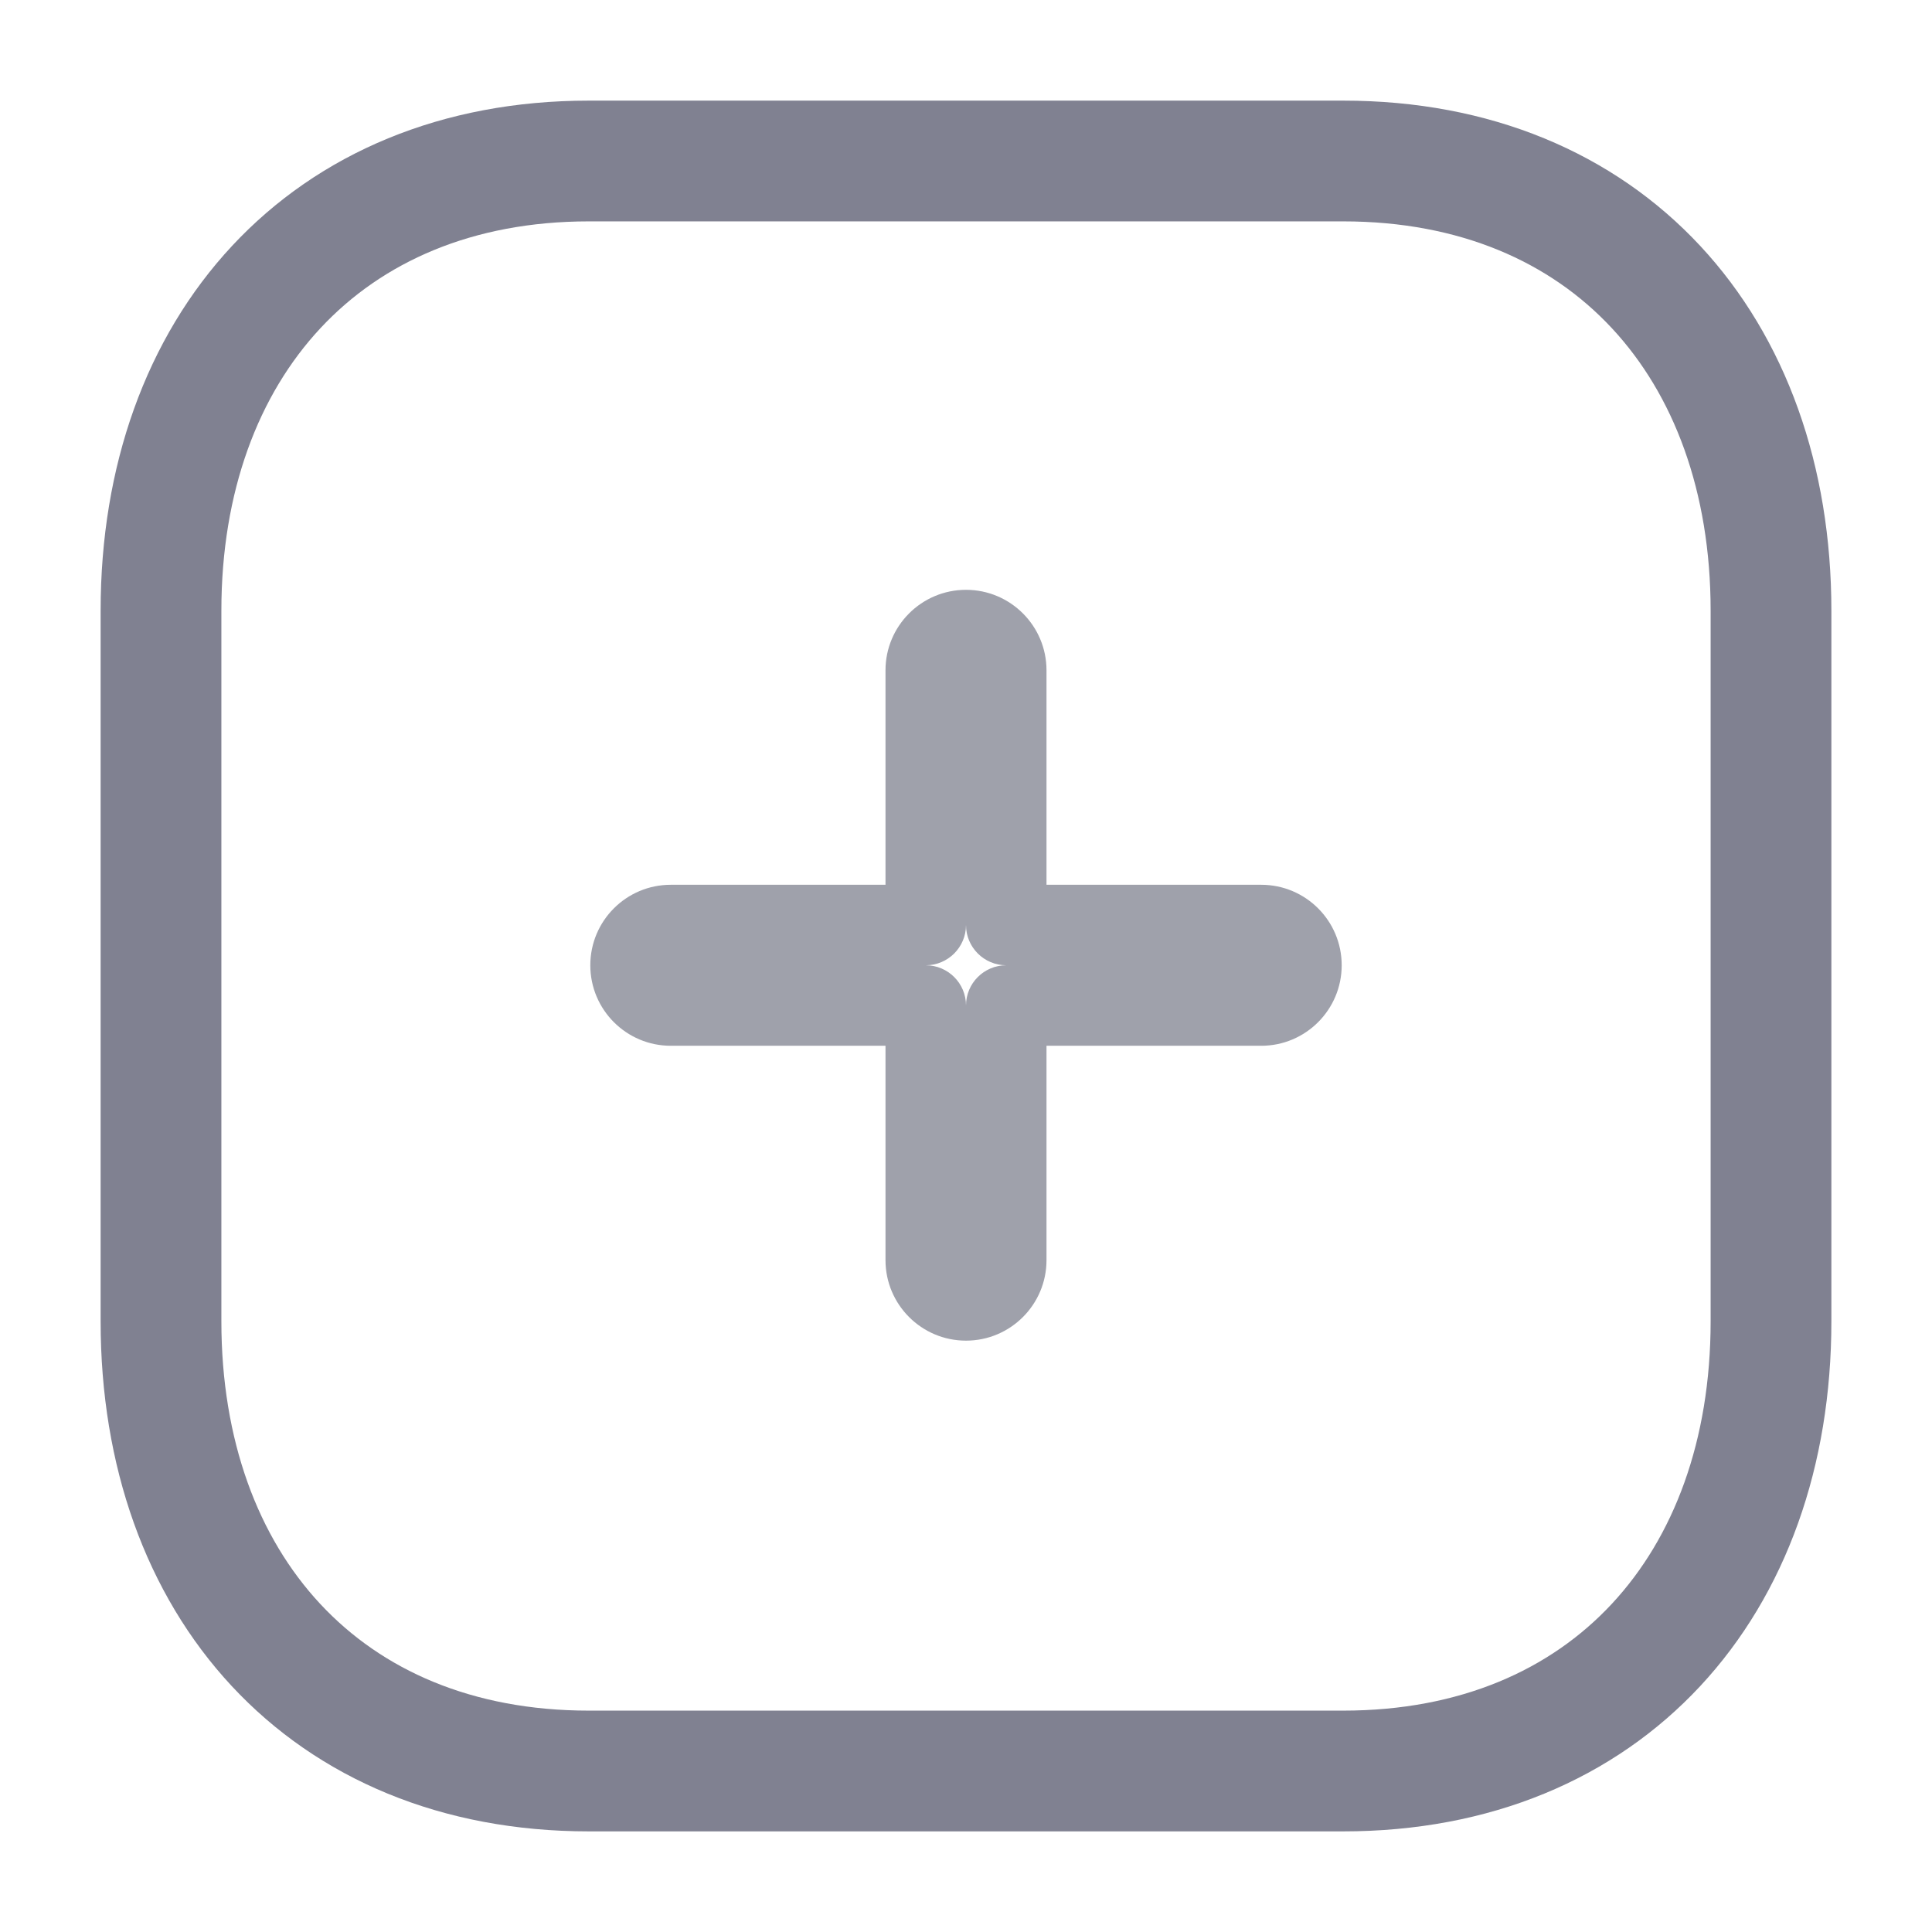 <svg width="24" height="24" viewBox="0 0 24 24" fill="none" xmlns="http://www.w3.org/2000/svg">
<path opacity="0.4" d="M11.5 11.491V11.991C11.776 11.991 12 11.767 12 11.491H11.5ZM11.5 12.491H12C12 12.214 11.776 11.991 11.5 11.991V12.491ZM12.5 12.491V11.991C12.224 11.991 12 12.214 12 12.491H12.5ZM12.5 11.491H12C12 11.767 12.224 11.991 12.5 11.991V11.491ZM12 8.327H13C13 7.775 12.552 7.327 12 7.327V8.327ZM12 8.327V7.327C11.448 7.327 11 7.775 11 8.327H12ZM12 11.491V8.327H11V11.491H12ZM8.333 11.991H11.5V10.991H8.333V11.991ZM8.333 11.991V10.991C7.781 10.991 7.333 11.438 7.333 11.991H8.333ZM8.333 11.991H7.333C7.333 12.543 7.781 12.991 8.333 12.991V11.991ZM11.5 11.991H8.333V12.991H11.5V11.991ZM12 15.654V12.491H11V15.654H12ZM12 15.654H11C11 16.206 11.448 16.654 12 16.654V15.654ZM12 15.654V16.654C12.552 16.654 13 16.206 13 15.654H12ZM12 12.491V15.654H13V12.491H12ZM15.667 11.991H12.5V12.991H15.667V11.991ZM15.667 11.991V12.991C16.219 12.991 16.667 12.543 16.667 11.991H15.667ZM15.667 11.991H16.667C16.667 11.438 16.219 10.991 15.667 10.991V11.991ZM12.5 11.991H15.667V10.991H12.5V11.991ZM12 8.327V11.491H13V8.327H12Z" fill="#11142D"/>
<path fill-rule="evenodd" clip-rule="evenodd" d="M16.686 2H7.314C4.048 2 2 4.312 2 7.585V16.415C2 19.688 4.038 22 7.314 22H16.686C19.962 22 22 19.688 22 16.415V7.585C22 4.312 19.962 2 16.686 2Z" stroke="#808191" stroke-width="1.5" stroke-linecap="round" stroke-linejoin="round"/>
</svg>
